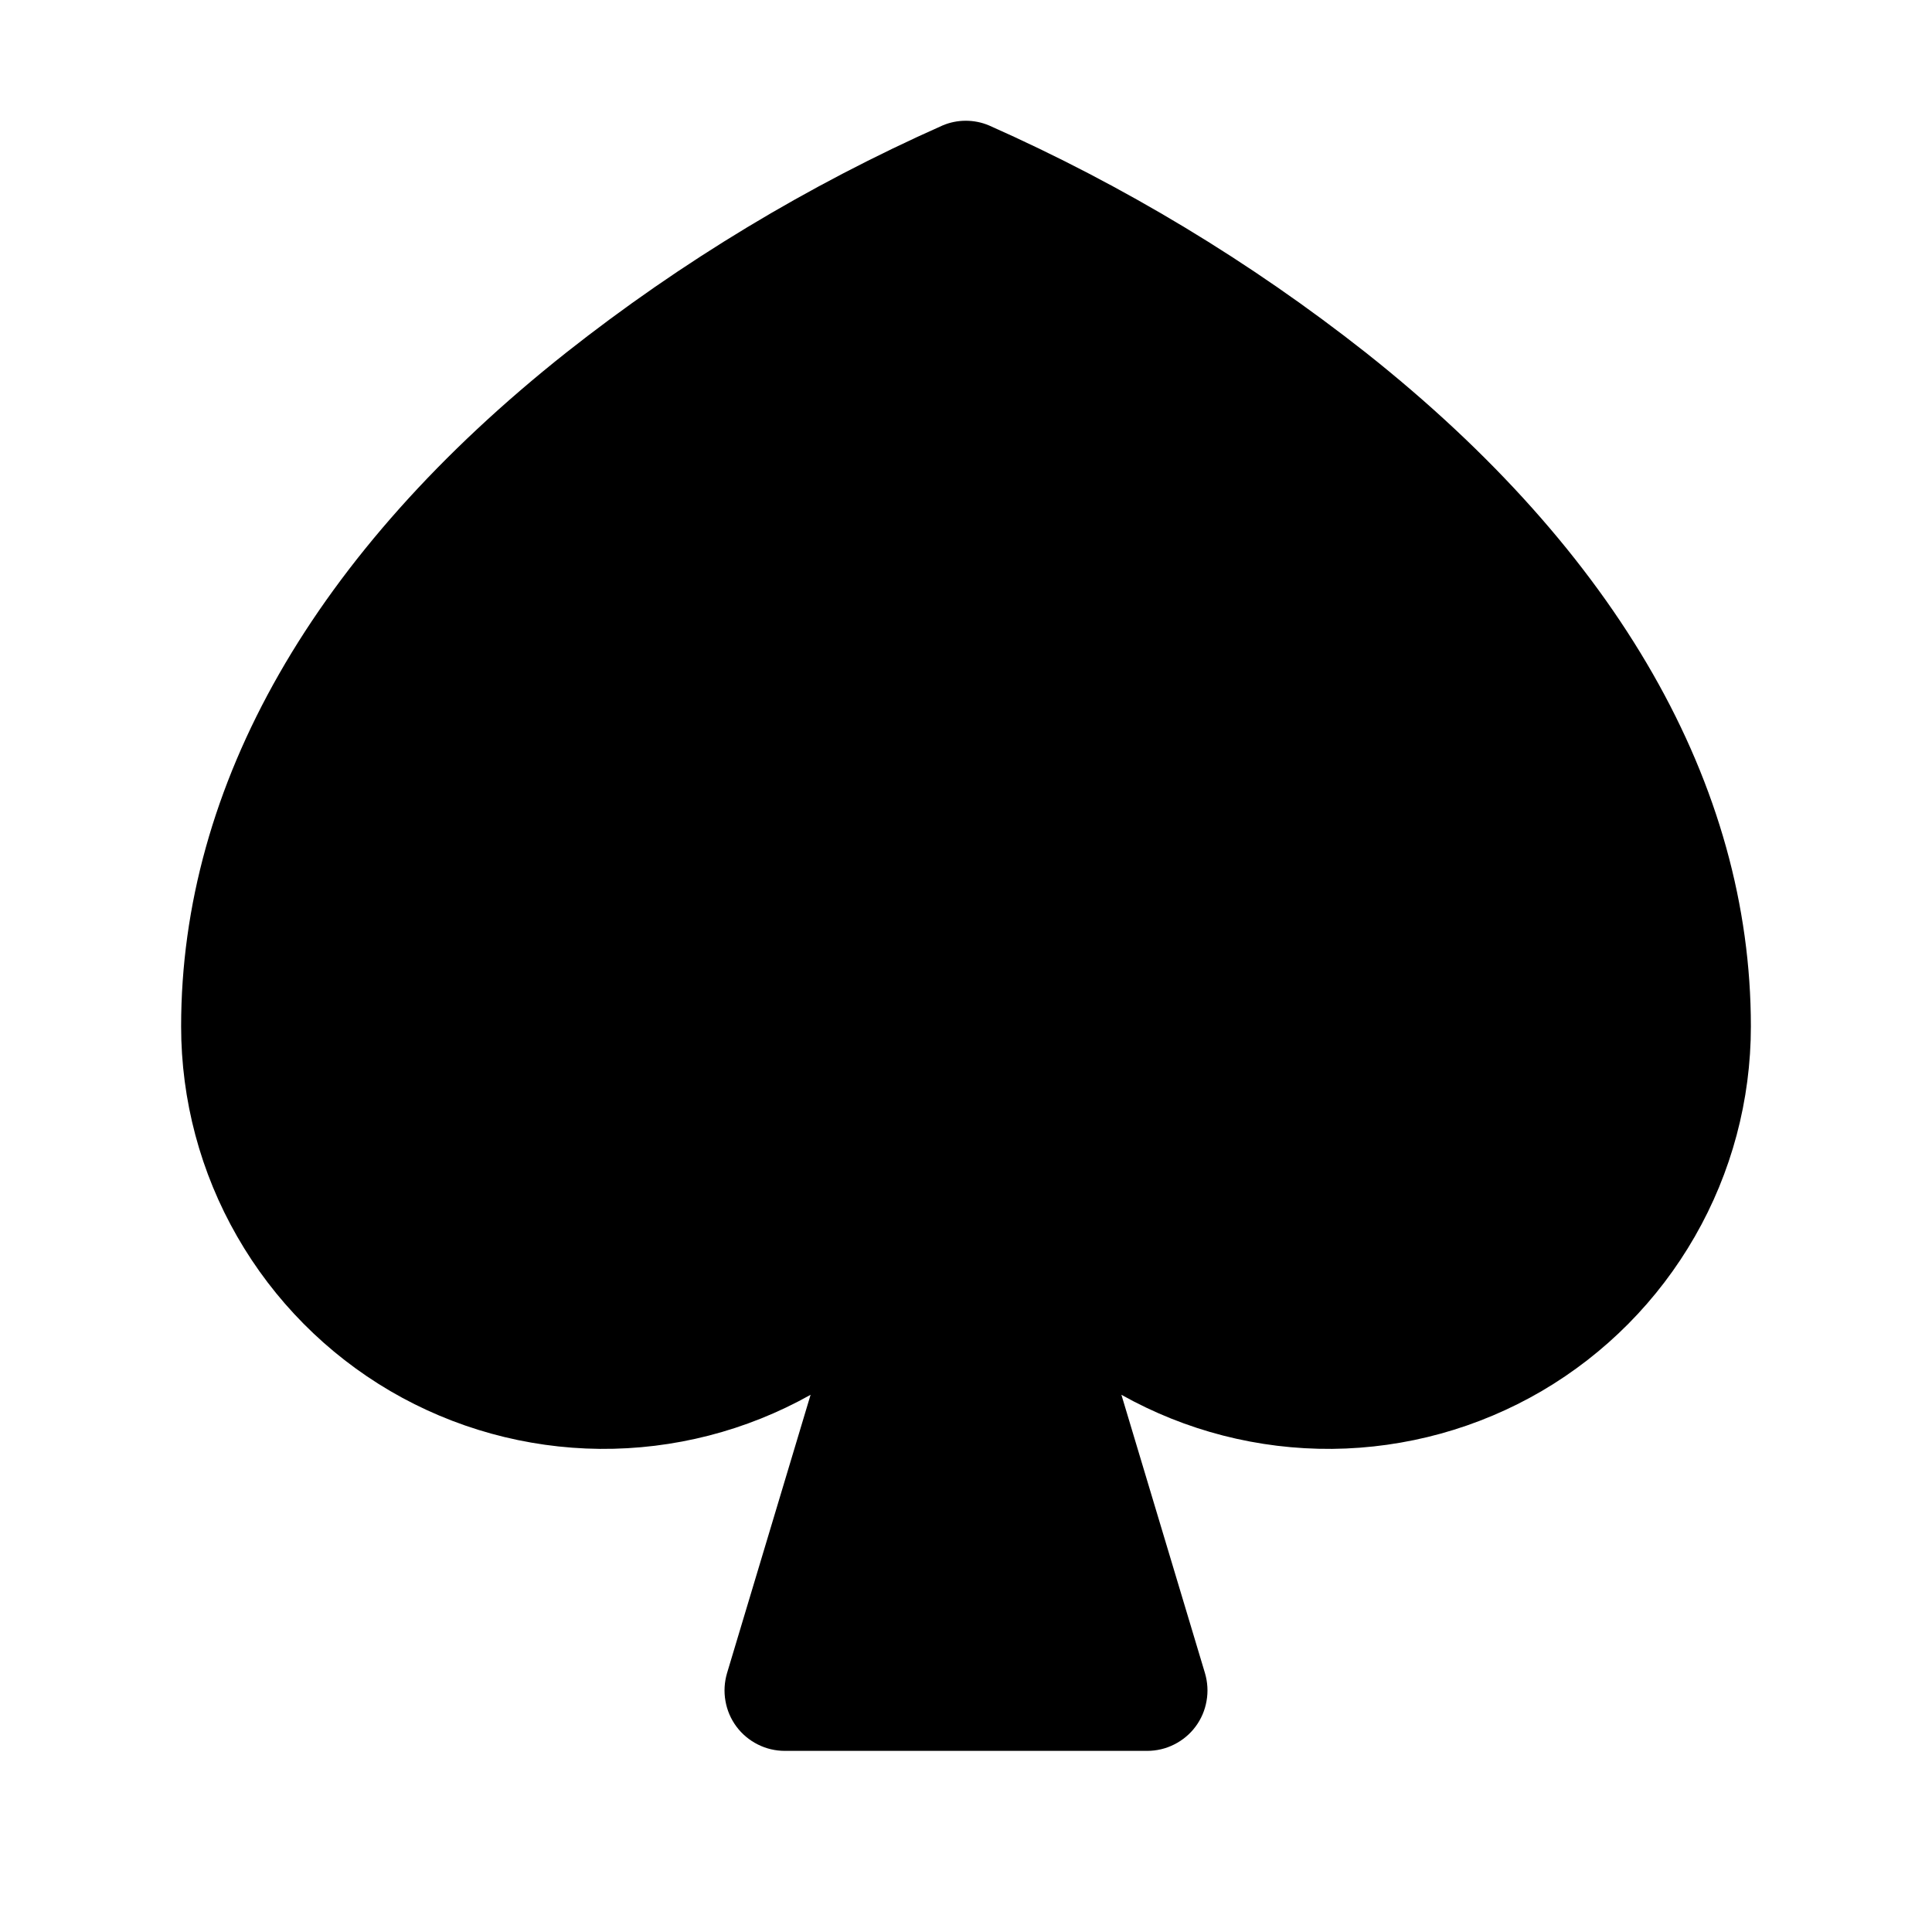 <svg width="16" height="16" viewBox="0 0 16 16" fill="none" xmlns="http://www.w3.org/2000/svg">
<g clip-path="url(#clip0_5_341)">
<path d="M14.5 8.5C14.5 9.111 14.34 9.711 14.036 10.24C13.732 10.77 13.295 11.211 12.768 11.52C12.241 11.828 11.643 11.993 11.032 11.999C10.421 12.004 9.82 11.85 9.287 11.551L9.979 13.856C10.001 13.931 10.006 14.01 9.992 14.087C9.979 14.163 9.948 14.236 9.901 14.299C9.855 14.361 9.794 14.412 9.724 14.447C9.655 14.482 9.578 14.5 9.5 14.5H6.5C6.422 14.5 6.345 14.482 6.276 14.447C6.206 14.412 6.145 14.361 6.099 14.299C6.052 14.236 6.021 14.163 6.008 14.087C5.994 14.01 5.999 13.931 6.021 13.856L6.713 11.551C6.18 11.85 5.579 12.004 4.968 11.999C4.357 11.993 3.759 11.828 3.232 11.52C2.705 11.211 2.268 10.77 1.964 10.24C1.66 9.711 1.5 9.111 1.5 8.5C1.5 6.5 2.603 4.573 4.688 2.921C5.644 2.166 6.692 1.534 7.806 1.039C7.867 1.013 7.932 1 7.998 1C8.064 1 8.13 1.013 8.191 1.039C9.306 1.534 10.354 2.166 11.312 2.921C13.397 4.573 14.5 6.5 14.5 8.5Z" fill="black"/>
</g>
<defs>
<clipPath id="clip0_5_341">
<rect width="16" height="16" fill="white"/>
</clipPath>
</defs>
</svg>
